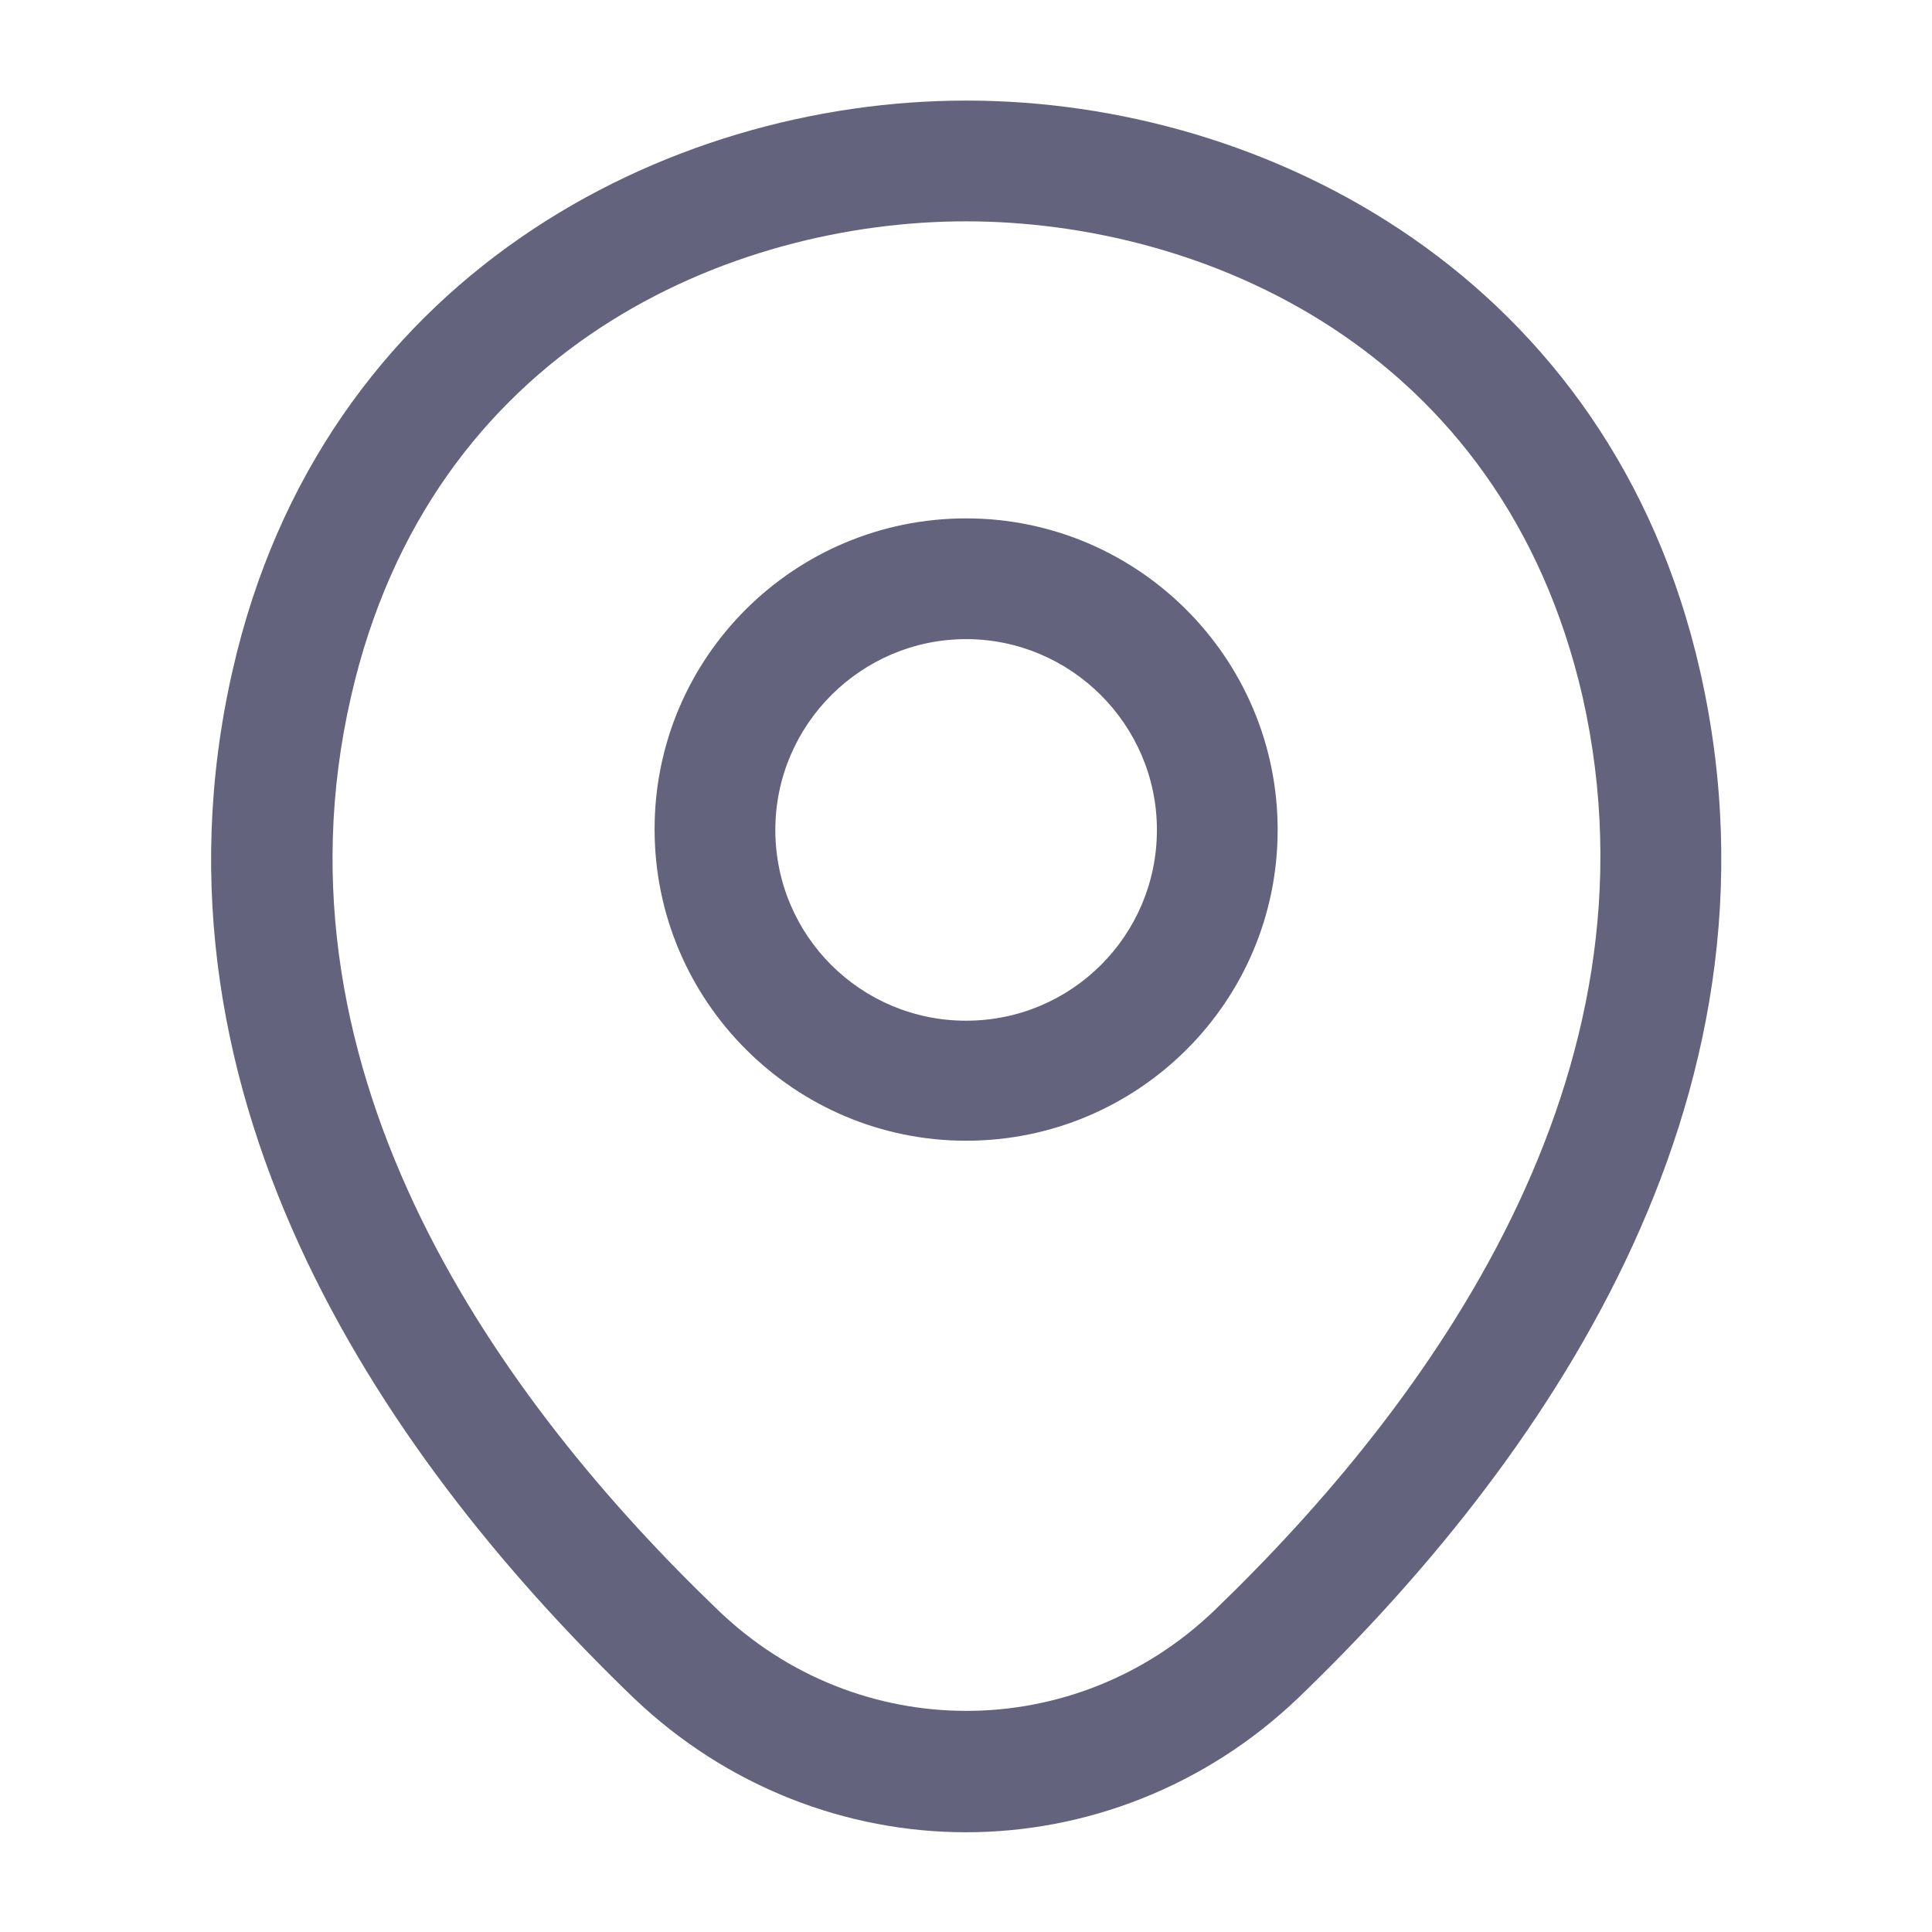 <svg width="16" height="16" viewBox="0 0 16 16" fill="none" xmlns="http://www.w3.org/2000/svg">
<g id="location">
<path id="Vector" d="M8.001 9.447C6.581 9.447 5.421 8.293 5.421 6.867C5.421 5.44 6.581 4.293 8.001 4.293C9.421 4.293 10.581 5.447 10.581 6.873C10.581 8.3 9.421 9.447 8.001 9.447ZM8.001 5.293C7.134 5.293 6.421 6 6.421 6.873C6.421 7.747 7.127 8.453 8.001 8.453C8.874 8.453 9.581 7.747 9.581 6.873C9.581 6 8.867 5.293 8.001 5.293Z" fill="#63637E"/>
<path id="Vector_2" d="M8 15.174C7.013 15.174 6.02 14.8 5.246 14.06C3.28 12.167 1.106 9.147 1.926 5.553C2.666 2.293 5.513 0.833 8 0.833C8 0.833 8 0.833 8.006 0.833C10.493 0.833 13.34 2.293 14.08 5.56C14.893 9.153 12.72 12.167 10.753 14.06C9.98 14.8 8.986 15.174 8 15.174ZM8 1.833C6.06 1.833 3.566 2.867 2.906 5.774C2.186 8.914 4.16 11.62 5.946 13.334C7.1 14.447 8.906 14.447 10.06 13.334C11.84 11.62 13.813 8.914 13.107 5.774C12.44 2.867 9.94 1.833 8 1.833Z" fill="#63637E"/>
</g>
</svg>
